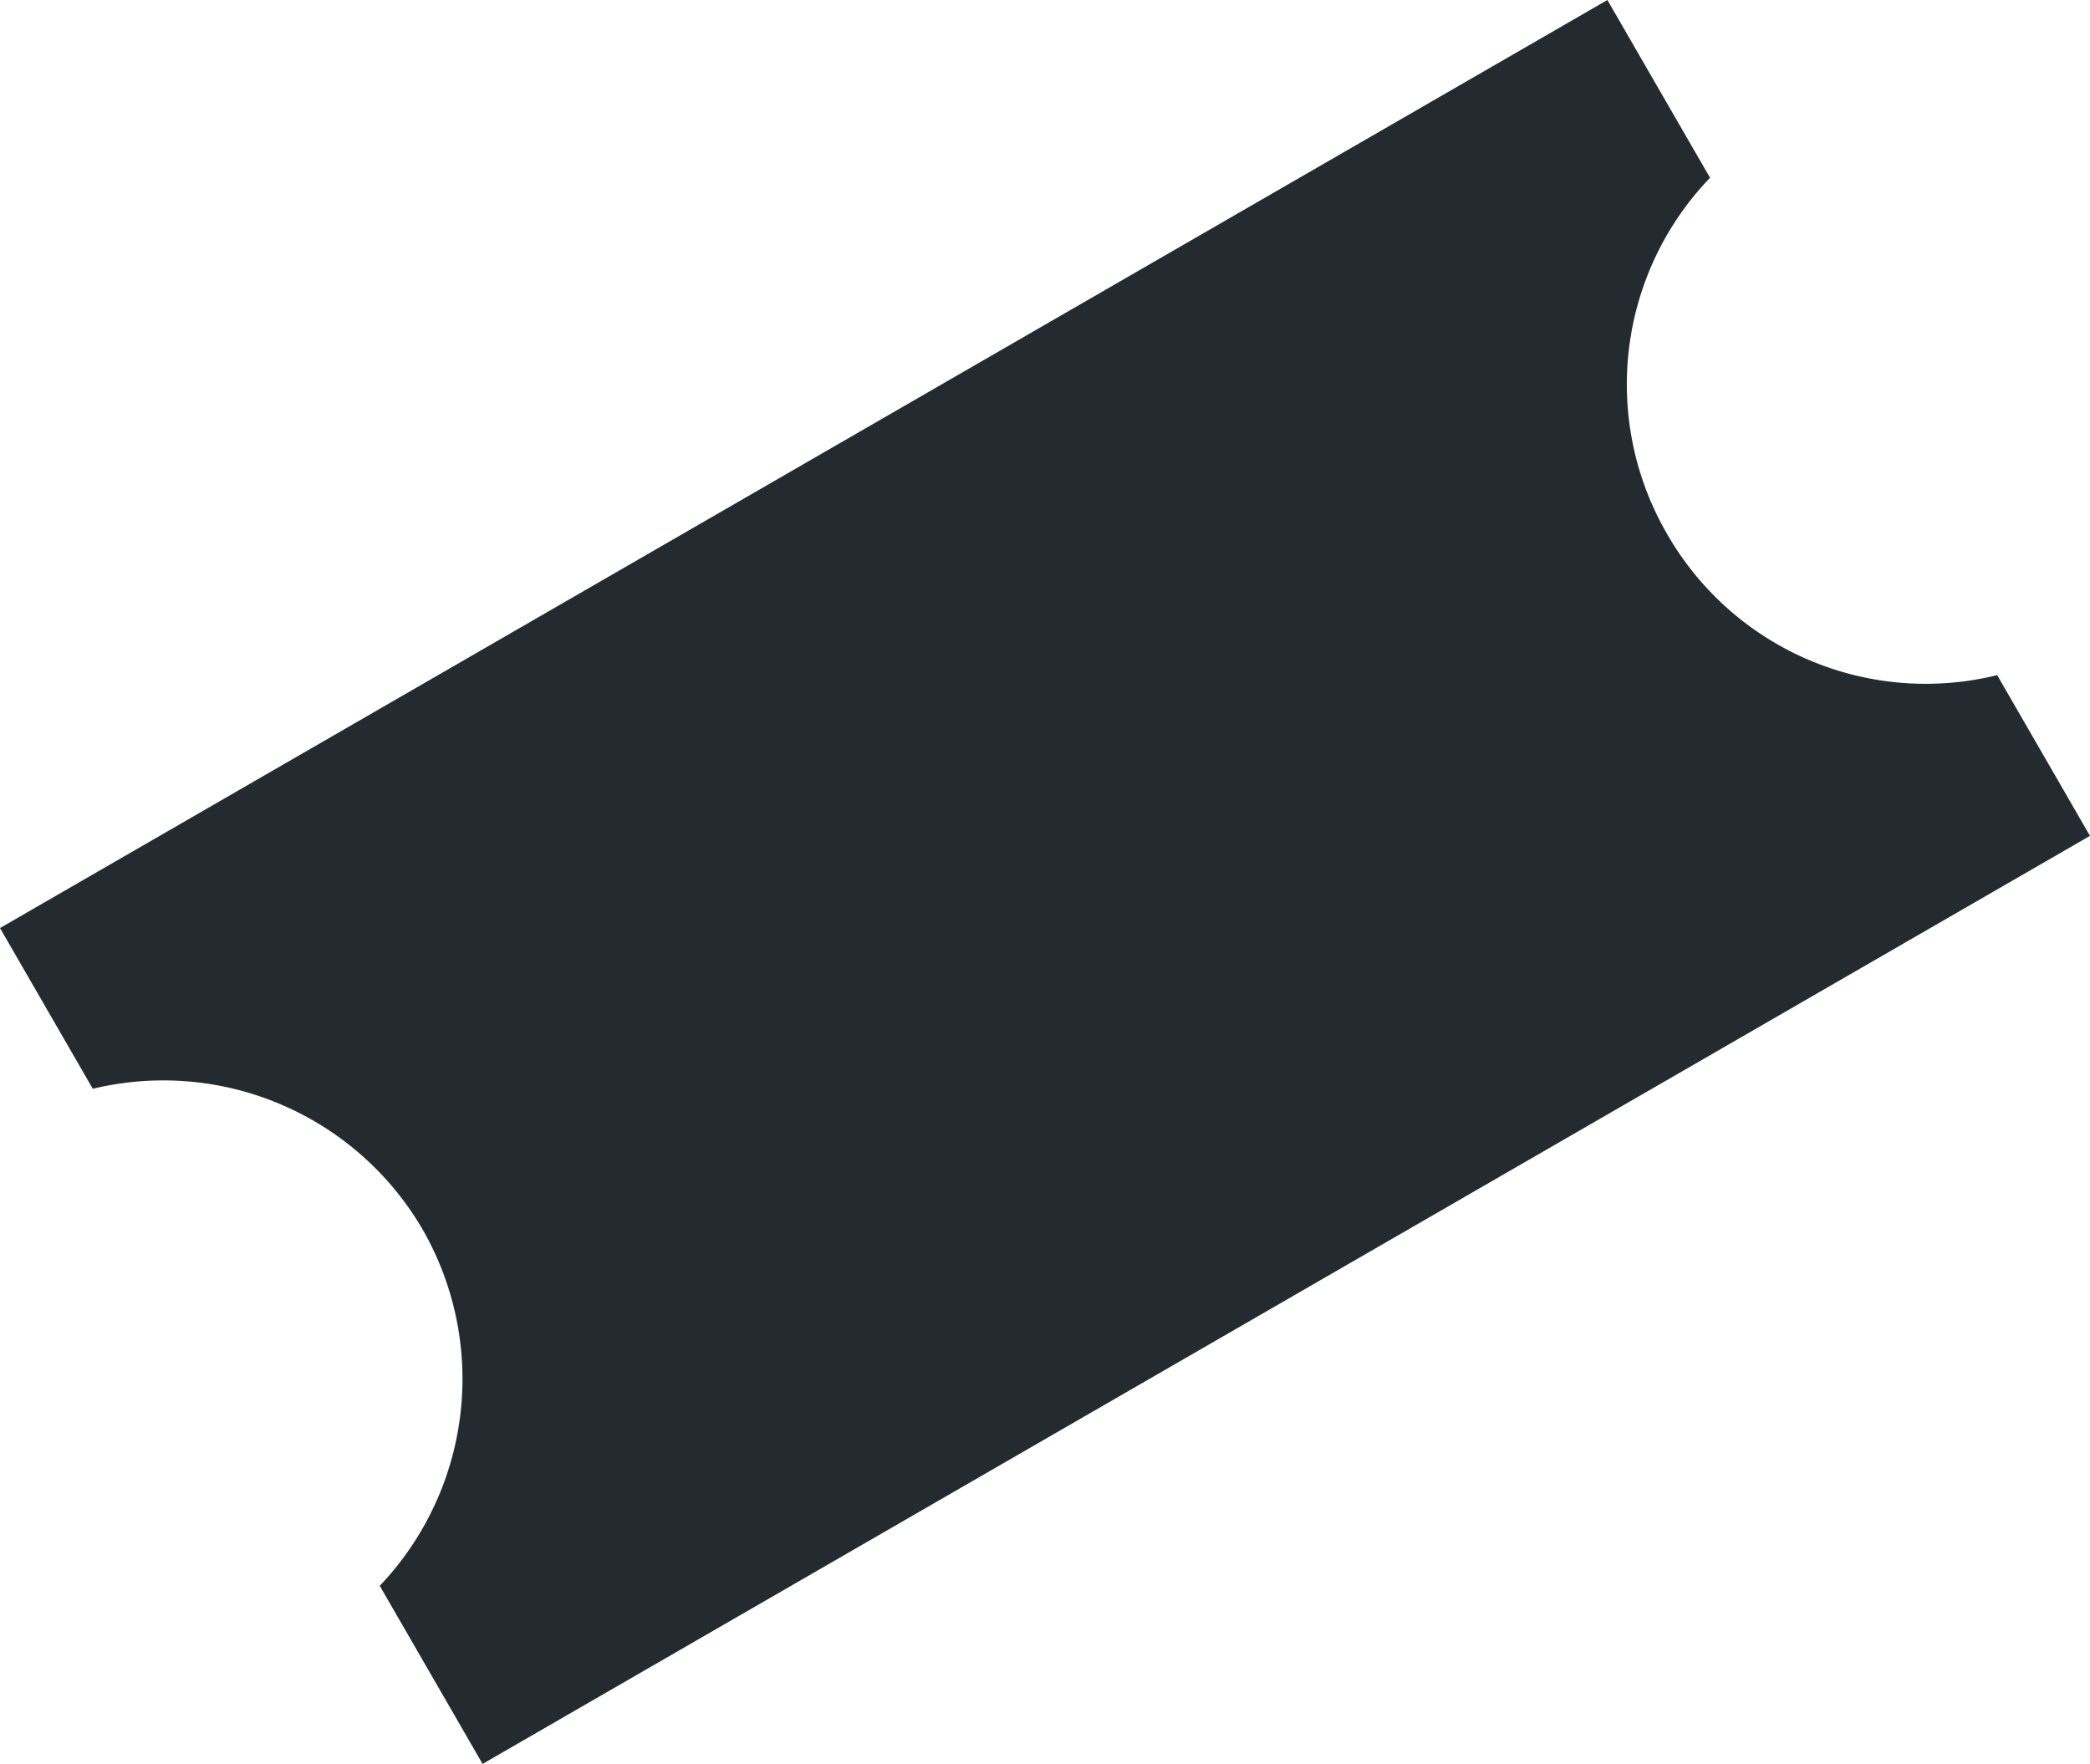 <svg xmlns="http://www.w3.org/2000/svg" width="28.151" height="23.759" viewBox="0 0 28.151 23.759"><defs><style>.a{fill:#232b31;}</style></defs><path class="a" d="M25,13H0V10.23A4.043,4.043,0,0,0,2.9,6.367,4.043,4.043,0,0,0,0,2.5V0H25V2.765a4.016,4.016,0,0,0-2.9,3.846v.048A4.016,4.016,0,0,0,25,10.5V13Z" transform="translate(0 12.5) rotate(-30)"/></svg>
